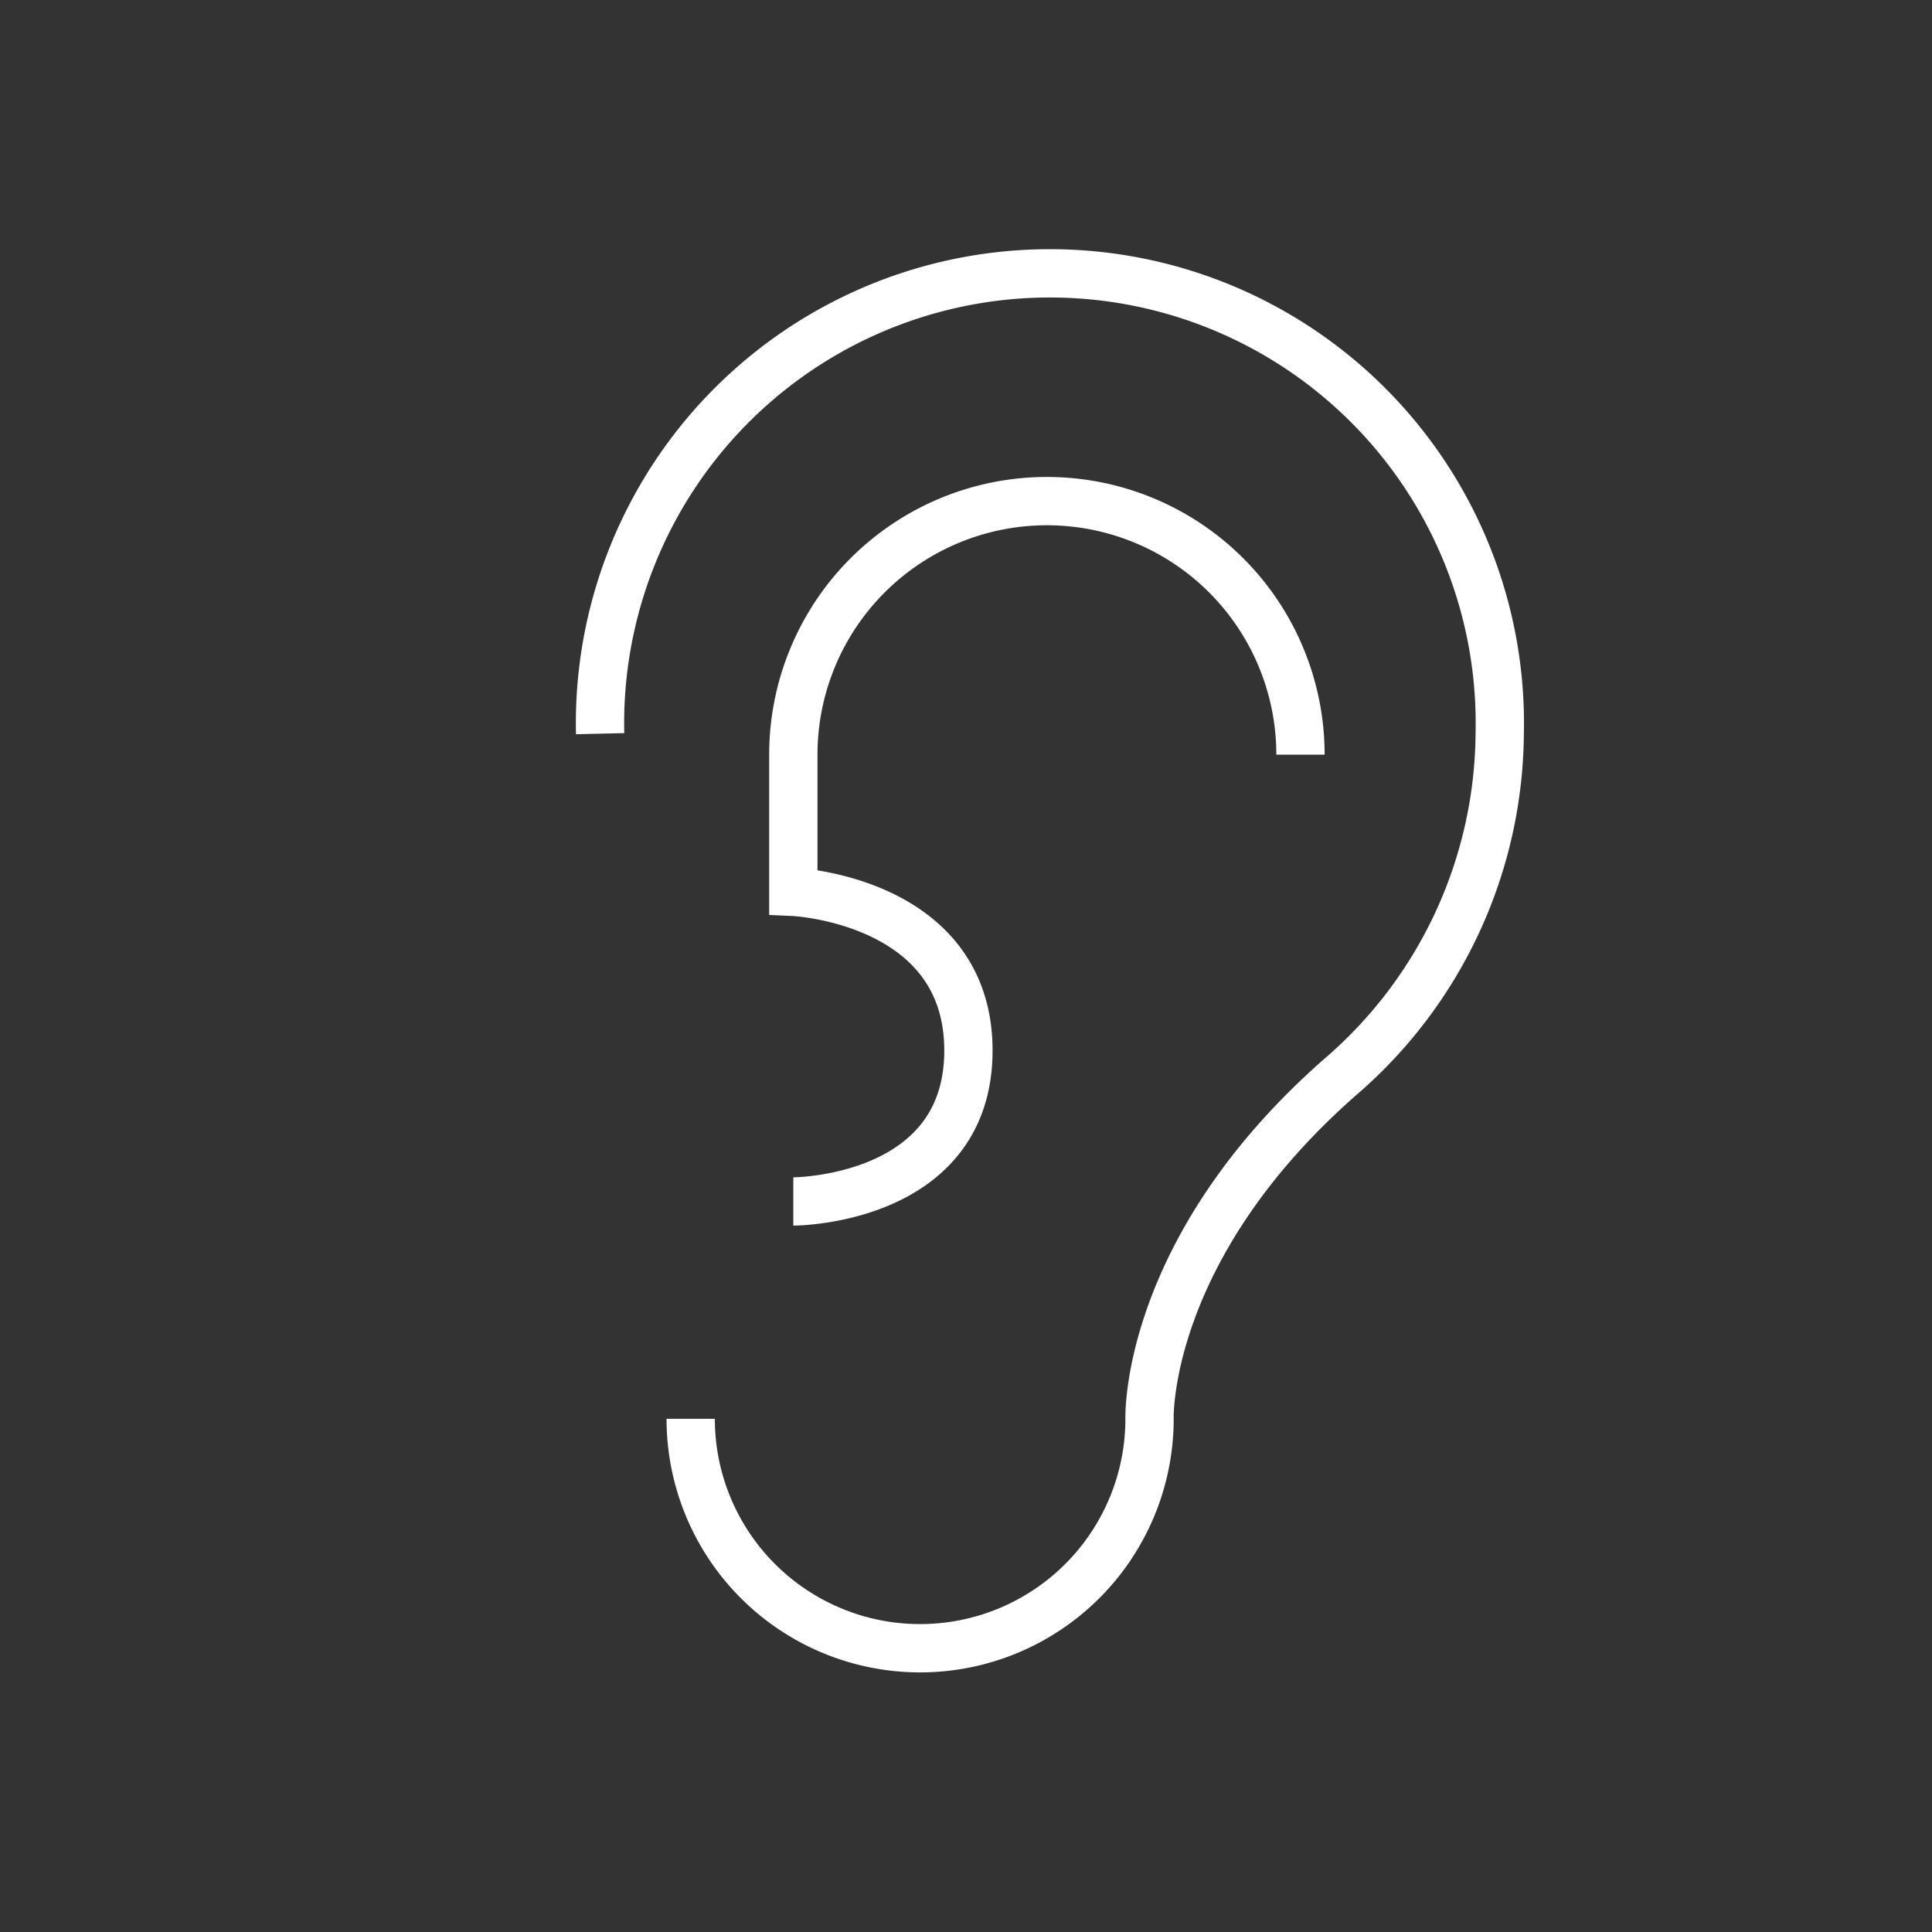 <svg id="eyes" xmlns="http://www.w3.org/2000/svg" viewBox="0 0 80 80"><rect x="0" y="0" width="80" height="80" fill="#333333" stroke="none"/><defs><style>.cls-1{fill:none;stroke:#fff;stroke-miterlimit:10;stroke-width:2px;}</style></defs><title>nav_buttons</title><path class="cls-1" d="M28.6,58.75a9.5,9.5,0,1,0,19,0s-0.24-7,7.88-14.14A18.92,18.92,0,0,0,62.1,30.38a18.63,18.63,0,1,0-37.25,0"/><path class="cls-1" d="M53.85,31.25a10.5,10.5,0,1,0-21,0v5.68s7.25,0.32,7.25,6.57-7.25,6.25-7.25,6.25"/></svg>
